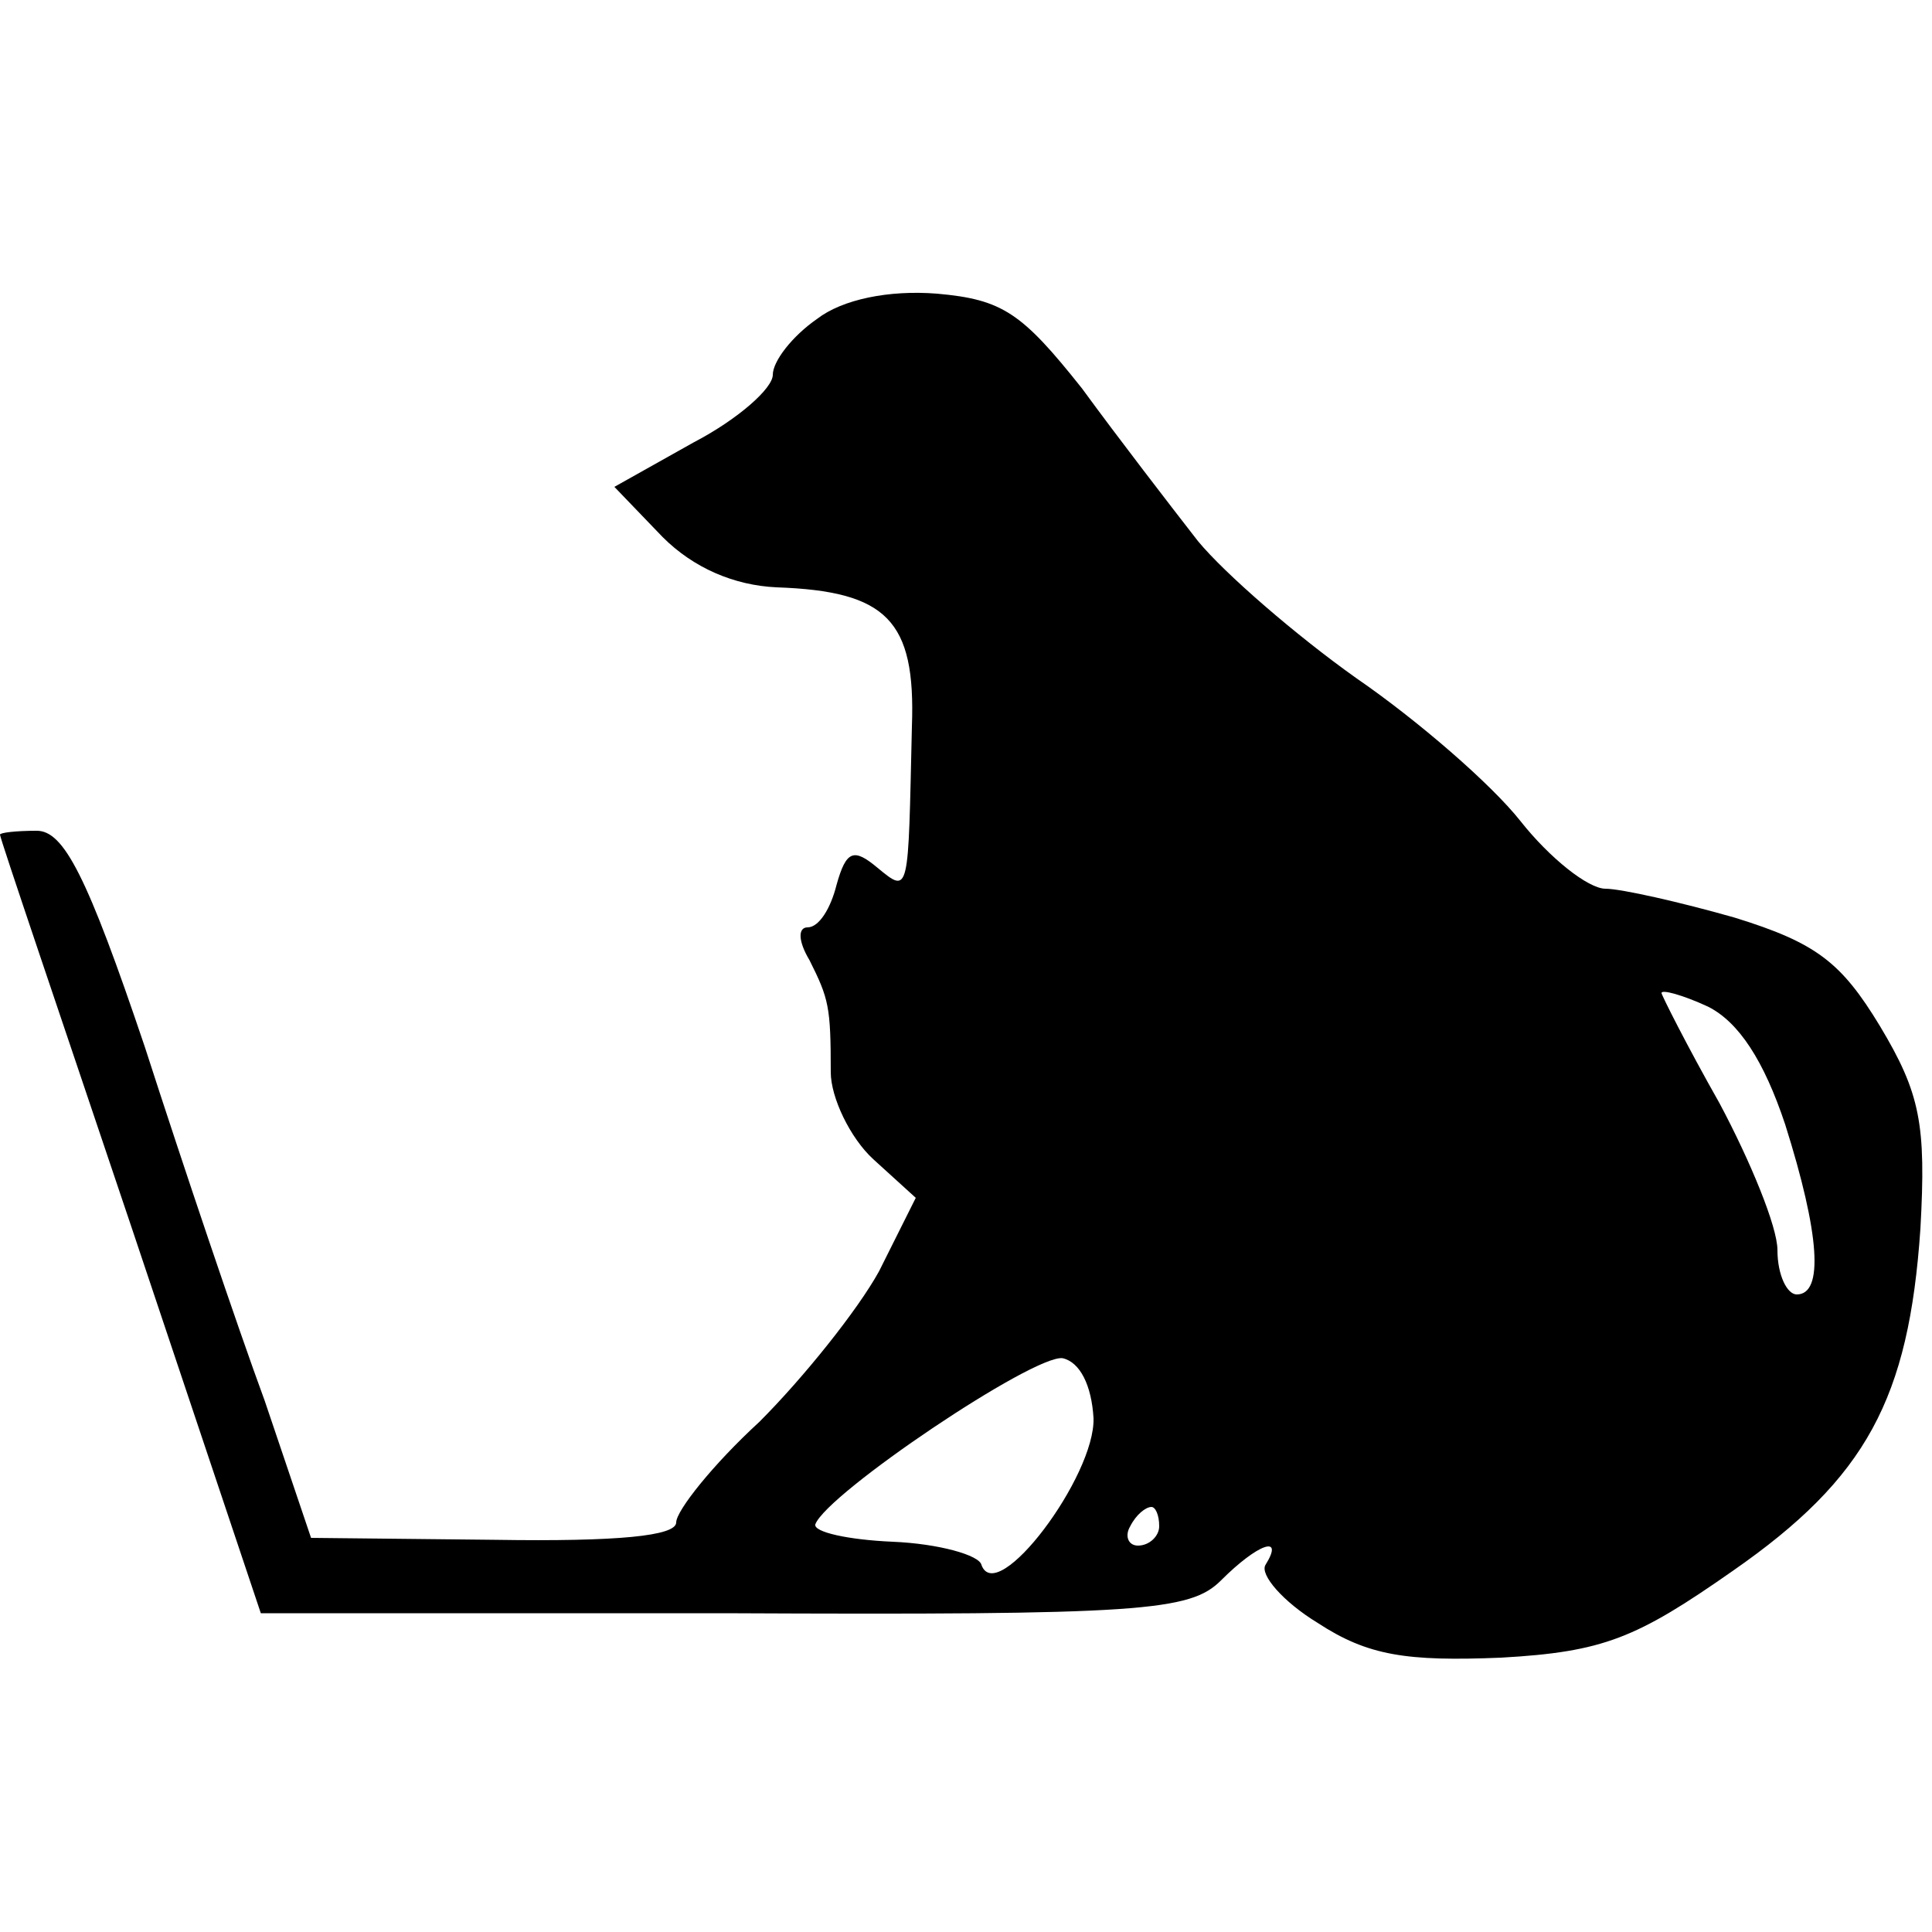 <?xml version="1.0" standalone="no"?>
<!DOCTYPE svg PUBLIC "-//W3C//DTD SVG 20010904//EN"
 "http://www.w3.org/TR/2001/REC-SVG-20010904/DTD/svg10.dtd">
<svg version="1.0" xmlns="http://www.w3.org/2000/svg"
 width="100pt" height="100pt" viewBox="0 0 100 100"
 preserveAspectRatio="xMidYMid meet">
<g transform="translate(0,100) scale(0.1,-0.1)"
fill="#000000" stroke="none">
<path d="M423 835 c-13 -9 -23 -22 -23 -29 0 -7 -18 -23 -41 -35 l-41 -23 25
-26 c16 -16 37 -25 59 -26 57 -2 72 -17 70 -72 -2 -87 -1 -87 -18 -73 -12 10
-16 9 -21 -9 -3 -12 -9 -22 -15 -22 -5 0 -5 -7 1 -17 10 -20 11 -24 11 -58 0
-13 10 -34 22 -45 l22 -20 -19 -38 c-11 -20 -39 -55 -62 -78 -24 -22 -43 -46
-43 -52 0 -7 -30 -10 -94 -9 l-95 1 -24 71 c-14 38 -42 121 -62 183 -30 89
-42 112 -56 112 -11 0 -19 -1 -19 -2 0 -2 31 -93 68 -203 l67 -200 240 0 c216
-1 241 1 257 17 19 19 33 24 23 8 -3 -5 9 -19 27 -30 26 -17 46 -20 95 -18 53
3 70 10 120 45 69 48 91 89 97 177 3 54 0 70 -21 105 -20 33 -33 43 -75 56
-28 8 -59 15 -67 15 -9 0 -29 16 -44 35 -15 19 -53 52 -85 74 -31 22 -68 54
-82 71 -14 18 -41 53 -60 79 -31 39 -41 46 -75 49 -25 2 -49 -3 -62 -13z m501
-417 c18 -57 20 -88 6 -88 -5 0 -10 10 -10 23 0 12 -14 46 -30 76 -17 30 -30
56 -30 57 0 2 11 -1 24 -7 16 -8 29 -28 40 -61z m-358 -152 c1 -30 -50 -98
-58 -76 -1 5 -22 11 -46 12 -23 1 -41 5 -40 9 6 16 113 88 128 86 9 -2 15 -14
16 -31z m34 -56 c0 -5 -5 -10 -11 -10 -5 0 -7 5 -4 10 3 6 8 10 11 10 2 0 4
-4 4 -10z"/>
</g>
</svg>
